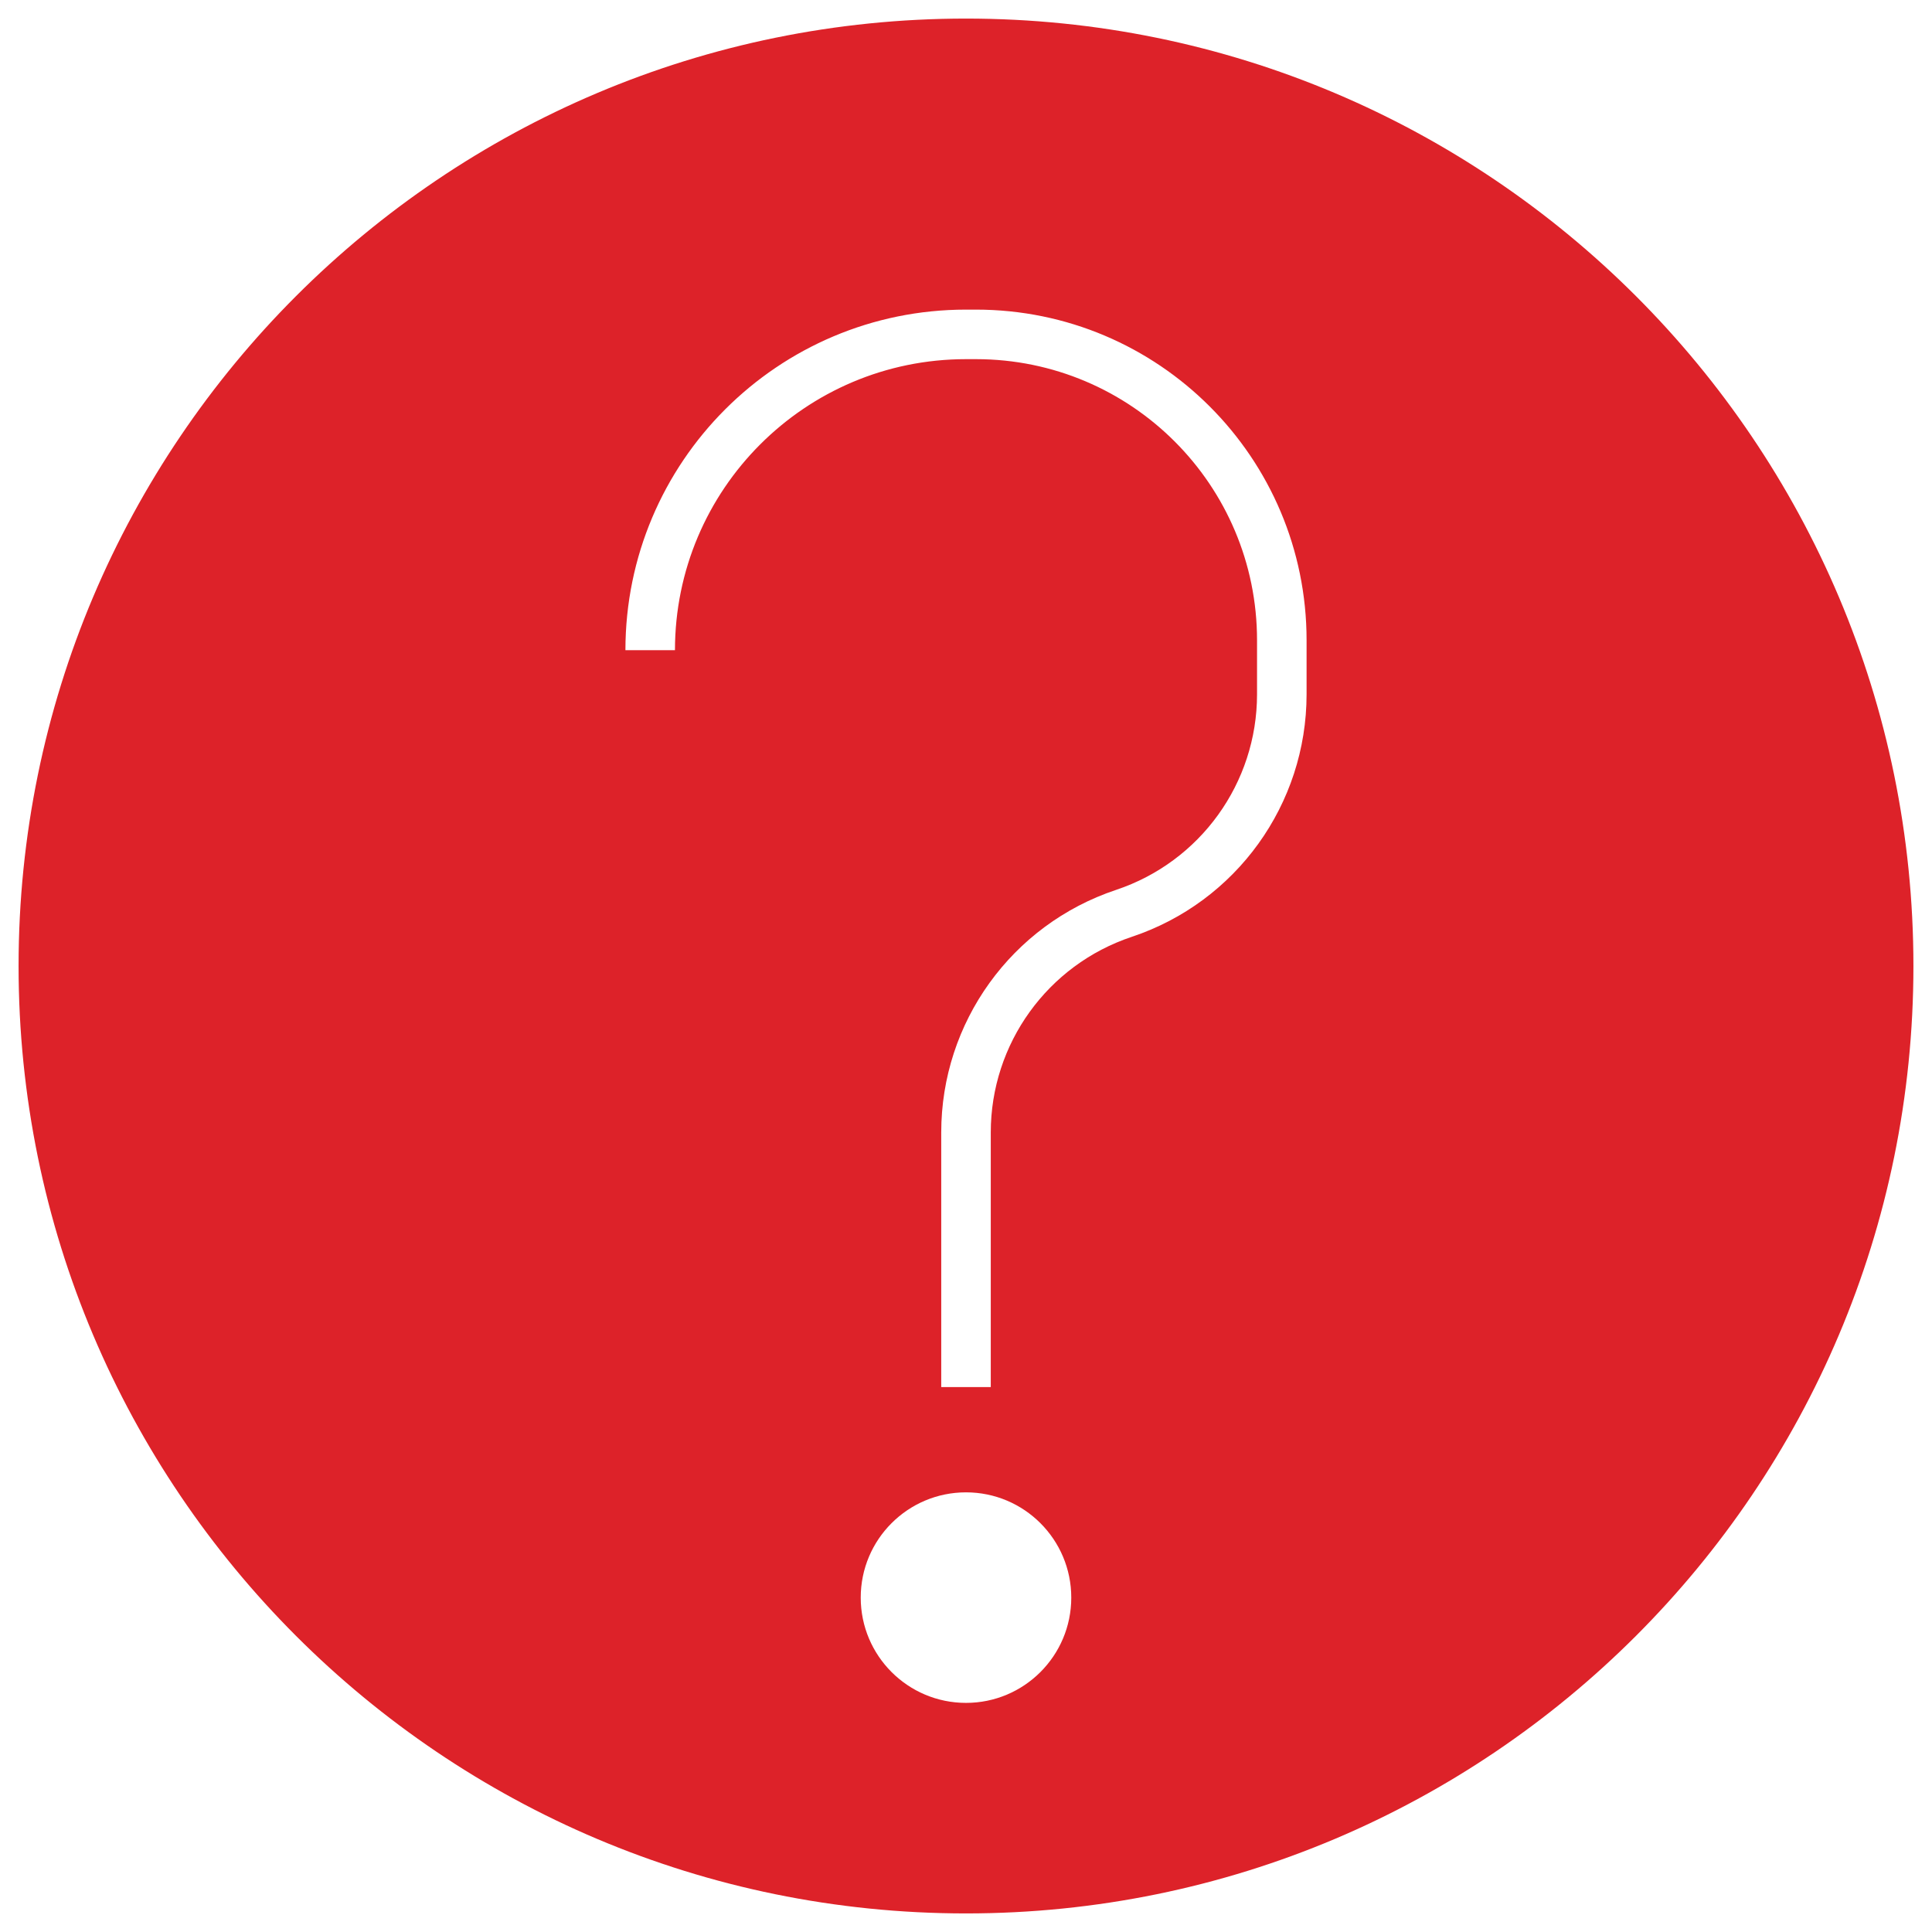 <svg width="78" height="78" viewBox="0 0 78 78" fill="none" xmlns="http://www.w3.org/2000/svg">
<path fill-rule="evenodd" clip-rule="evenodd" d="M77.25 39C77.25 60.125 60.125 77.25 39 77.25C17.875 77.25 0.75 60.125 0.75 39C0.75 17.875 17.875 0.75 39 0.75C60.125 0.75 77.25 17.875 77.25 39ZM43.25 64.5C43.25 66.847 41.347 68.75 39 68.75C36.653 68.75 34.75 66.847 34.75 64.5C34.75 62.153 36.653 60.25 39 60.25C41.347 60.25 43.25 62.153 43.25 64.5ZM45.059 35.927C40.843 37.332 38 41.276 38 45.72V56H40V45.72C40 42.137 42.293 38.956 45.691 37.823C49.907 36.418 52.75 32.474 52.75 28.03V25.85C52.75 18.477 46.773 12.5 39.4 12.5H39C31.406 12.5 25.25 18.656 25.25 26.25H27.25C27.25 19.761 32.511 14.5 39 14.5H39.4C45.668 14.5 50.75 19.582 50.75 25.85V28.03C50.75 31.613 48.457 34.794 45.059 35.927Z" fill="#DD2229"/>
</svg>
